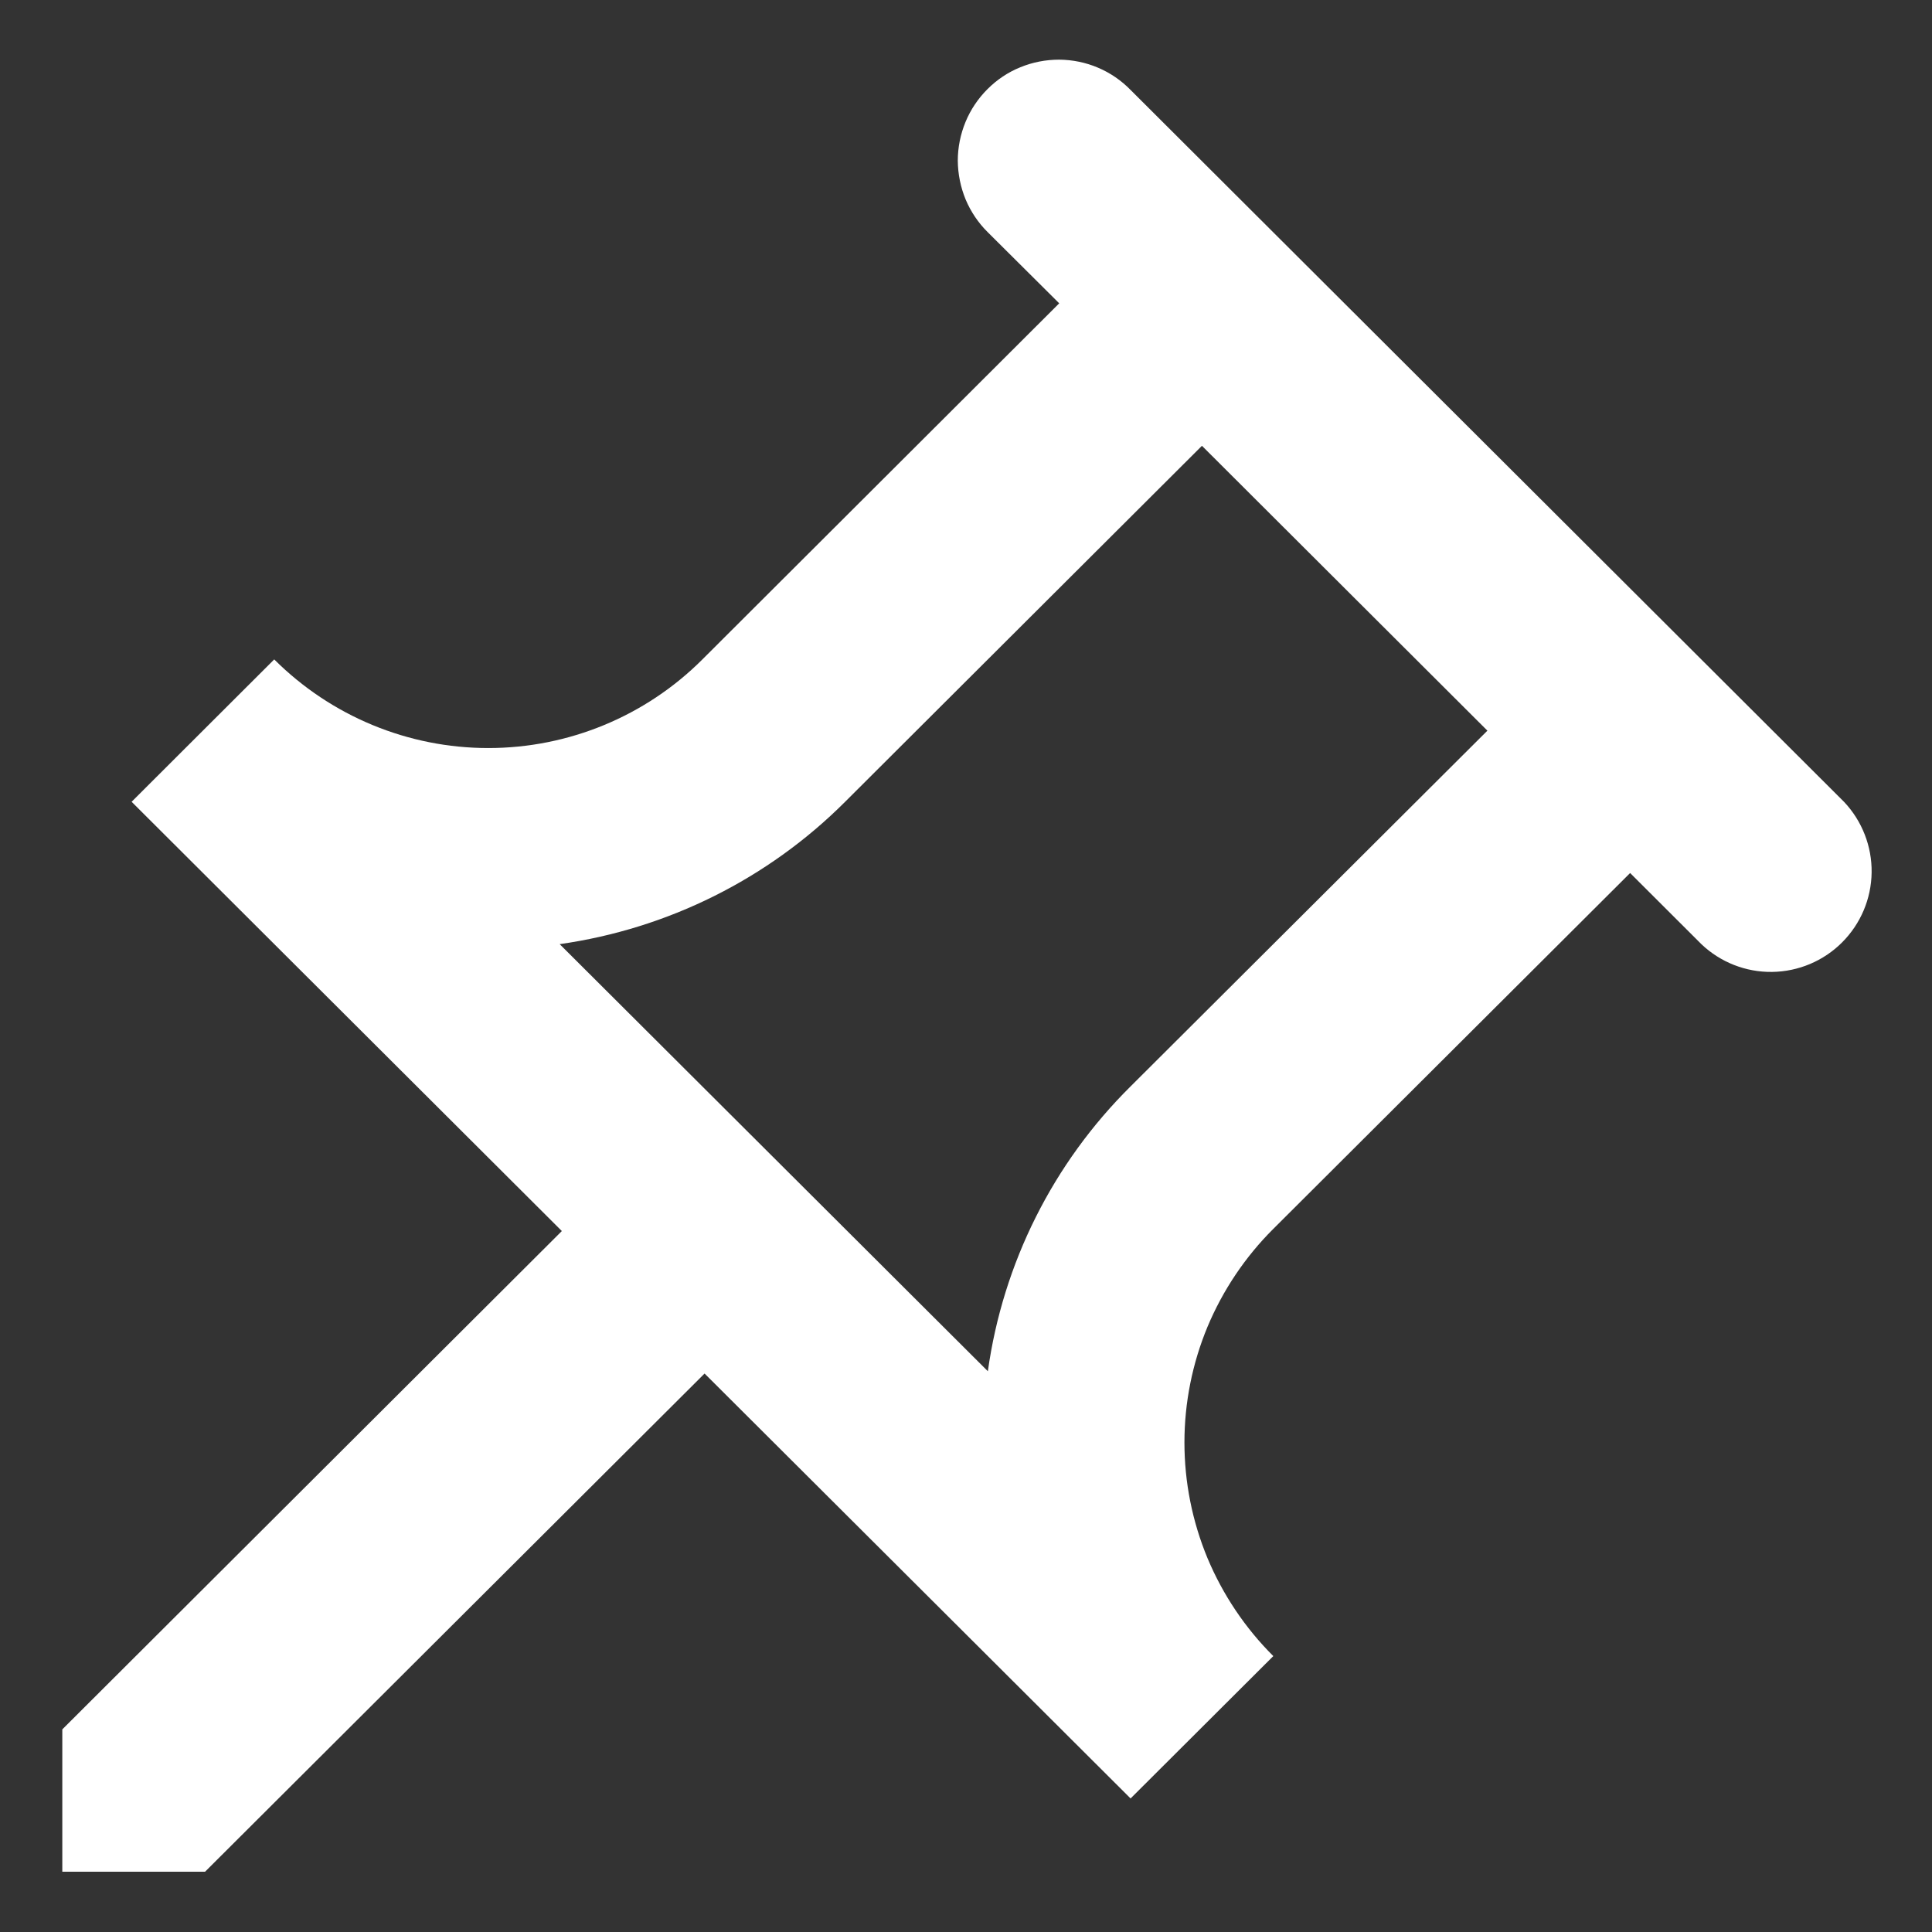 <svg width="16" height="16" viewBox="0 0 16 16" fill="none" xmlns="http://www.w3.org/2000/svg">
<rect x="0" y="0" width="16" height="16" fill="#333333" stroke="none"/>
<path d="M9.954 3.692L6.999 6.64C6.36 7.279 5.53 7.692 4.635 7.819L8.181 11.356C8.306 10.461 8.721 9.633 9.363 8.997L12.318 6.051L9.954 3.692ZM9.363 0.745L15.272 6.641C15.421 6.799 15.503 7.009 15.5 7.226C15.497 7.444 15.409 7.651 15.255 7.805C15.101 7.959 14.893 8.046 14.676 8.049C14.458 8.052 14.248 7.969 14.091 7.82L13.5 7.23L10.545 10.177C10.312 10.409 10.127 10.685 10 10.988C9.874 11.292 9.809 11.617 9.809 11.946C9.809 12.275 9.874 12.6 10 12.904C10.127 13.207 10.312 13.483 10.545 13.715L9.363 14.894L5.835 11.375L1.698 15.501H0.516V14.322L4.653 10.195L1.09 6.64L2.271 5.461C2.742 5.931 3.379 6.195 4.044 6.195C4.709 6.195 5.347 5.931 5.817 5.461L8.772 2.512L8.18 1.923C8.102 1.846 8.04 1.754 7.997 1.652C7.955 1.55 7.933 1.441 7.932 1.331C7.932 1.221 7.954 1.112 7.996 1.01C8.038 0.908 8.1 0.816 8.178 0.738C8.256 0.66 8.348 0.598 8.45 0.557C8.552 0.515 8.661 0.494 8.772 0.494C8.882 0.495 8.991 0.517 9.092 0.56C9.194 0.603 9.286 0.666 9.363 0.745Z" fill="white"/>
</svg>
